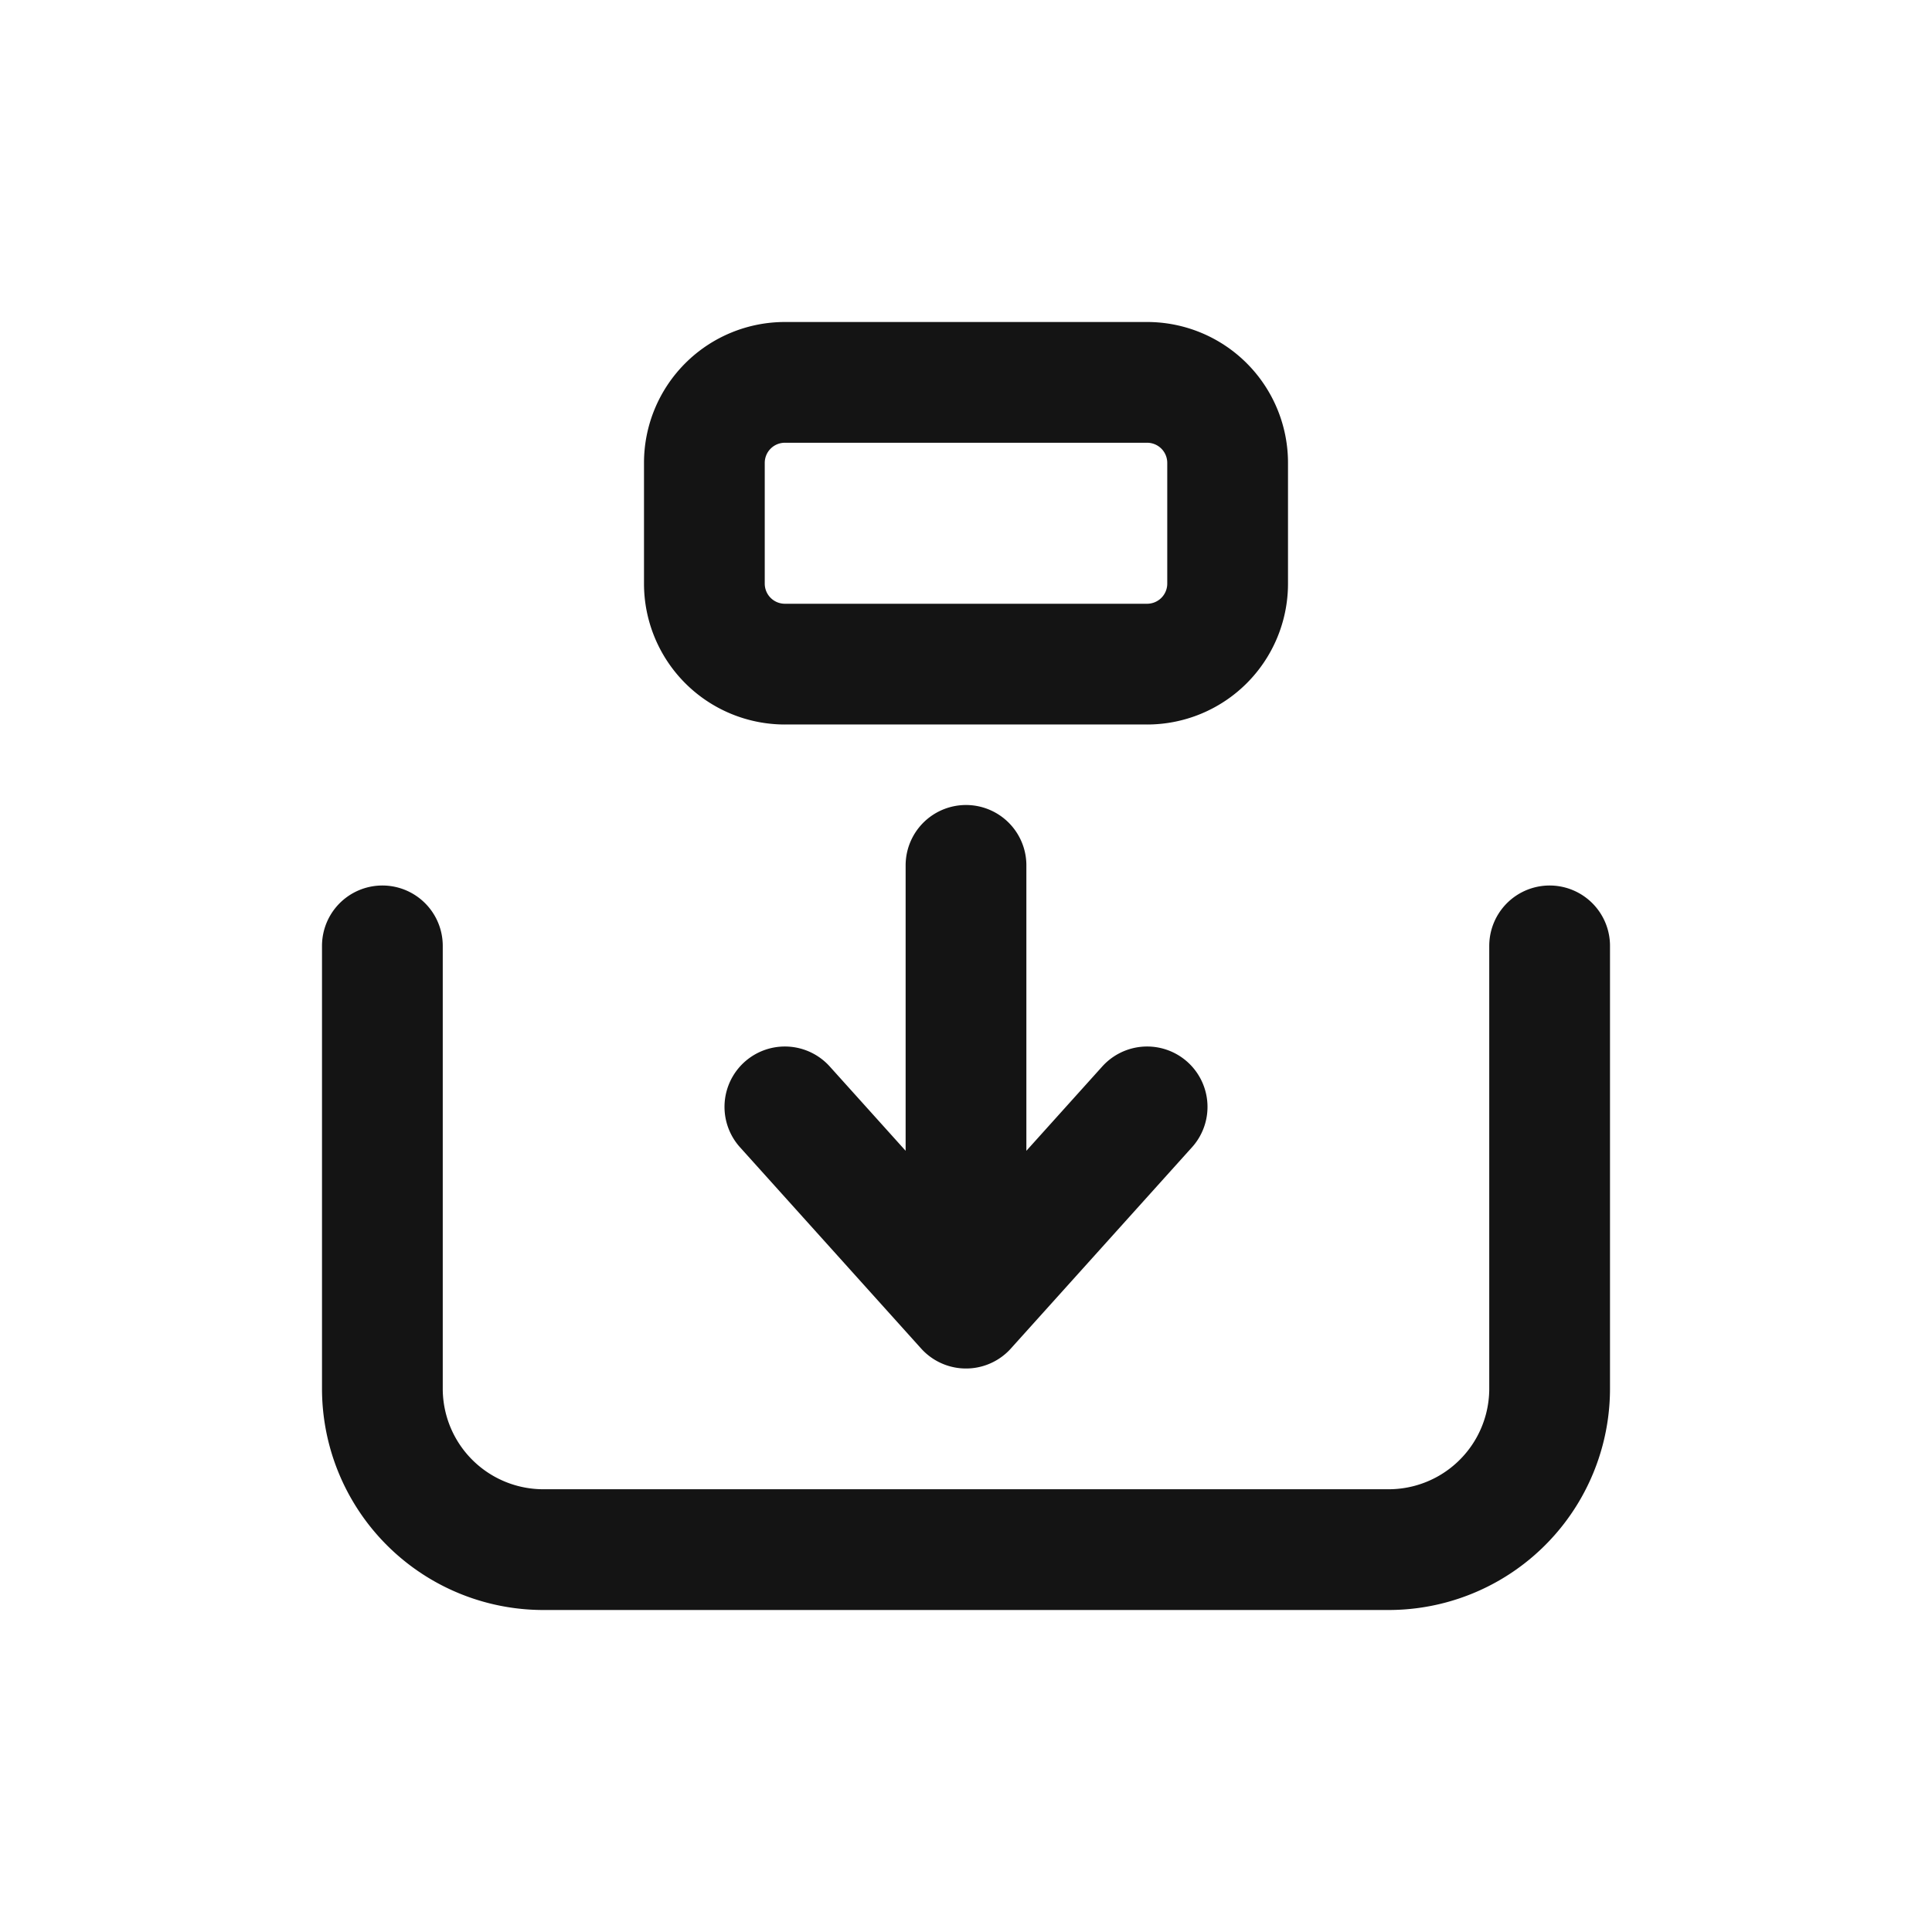 <svg xmlns="http://www.w3.org/2000/svg" fill="none" viewBox="0 0 24 24" class="acv-icon"><path stroke="#141414" stroke-linecap="round" stroke-linejoin="round" stroke-width="1.5" d="M4.75 11.75v5.5a2 2 0 0 0 2 2h10.5a2 2 0 0 0 2-2v-5.5m-7.25-1v5.5m0 0-2.25-2.5m2.25 2.5 2.25-2.5m0-5.5h-4.5a1 1 0 0 1-1-1v-1.5a1 1 0 0 1 1-1h4.5a1 1 0 0 1 1 1v1.5a1 1 0 0 1-1 1Z"/></svg>